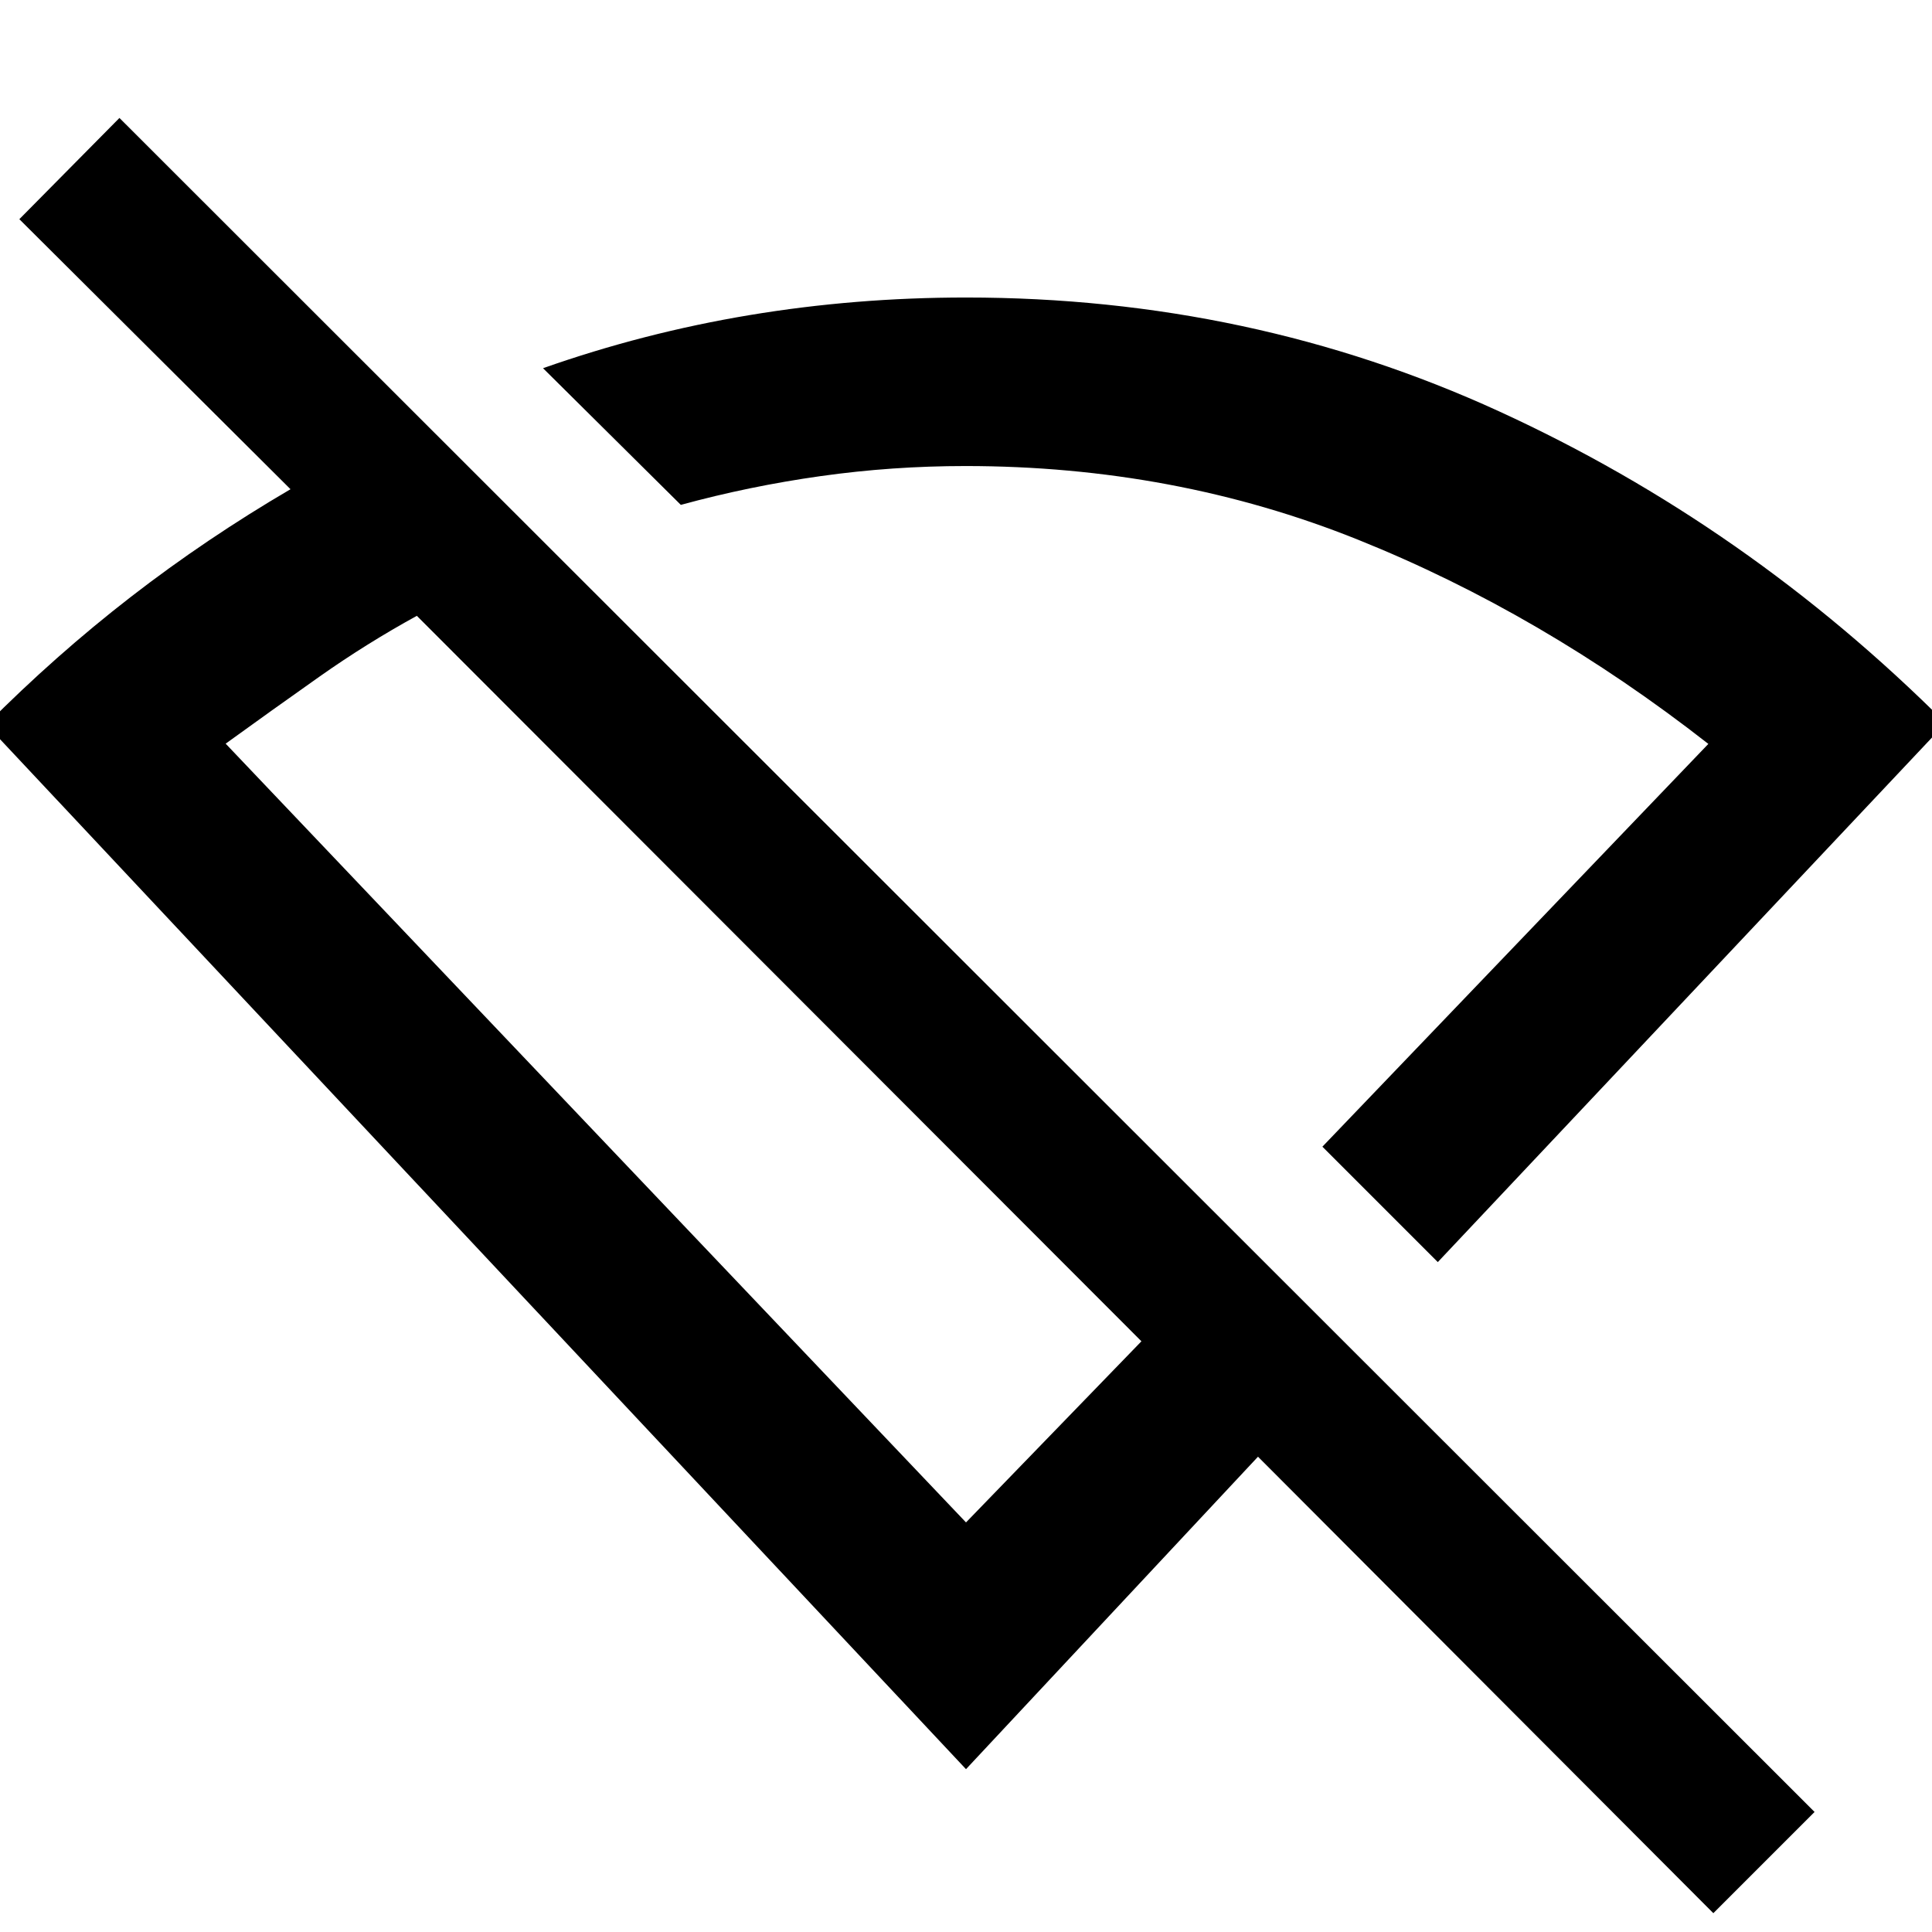 <svg xmlns="http://www.w3.org/2000/svg" height="48" viewBox="0 -960 960 960" width="48"><path d="m714.43-332.87-57.34-57.35 191.78-200.14q-82.91-64.83-174.05-101.45-91.14-36.62-195.11-36.62-36.38 0-71.89 5t-69.52 14.3l-68.47-67.91q49.96-17.61 102.52-26.37 52.57-8.76 107.65-8.76 141.45 0 264.89 56.57 123.43 56.56 221.85 154.92L714.43-332.87ZM480-203.52l87.17-90L207.13-654q-25.04 13.74-48.43 30.24t-46.57 33.28L480-203.52ZM851.35-9.35 625.09-236.17 480-80.91-6.74-599.89q34.28-34.49 71.71-63.48 37.43-28.98 79.38-53.54L9.61-851.09l49.74-50.3 842.3 841.74-50.3 50.3ZM497.7-550.17Zm-111.05 76.69Z"/></svg>